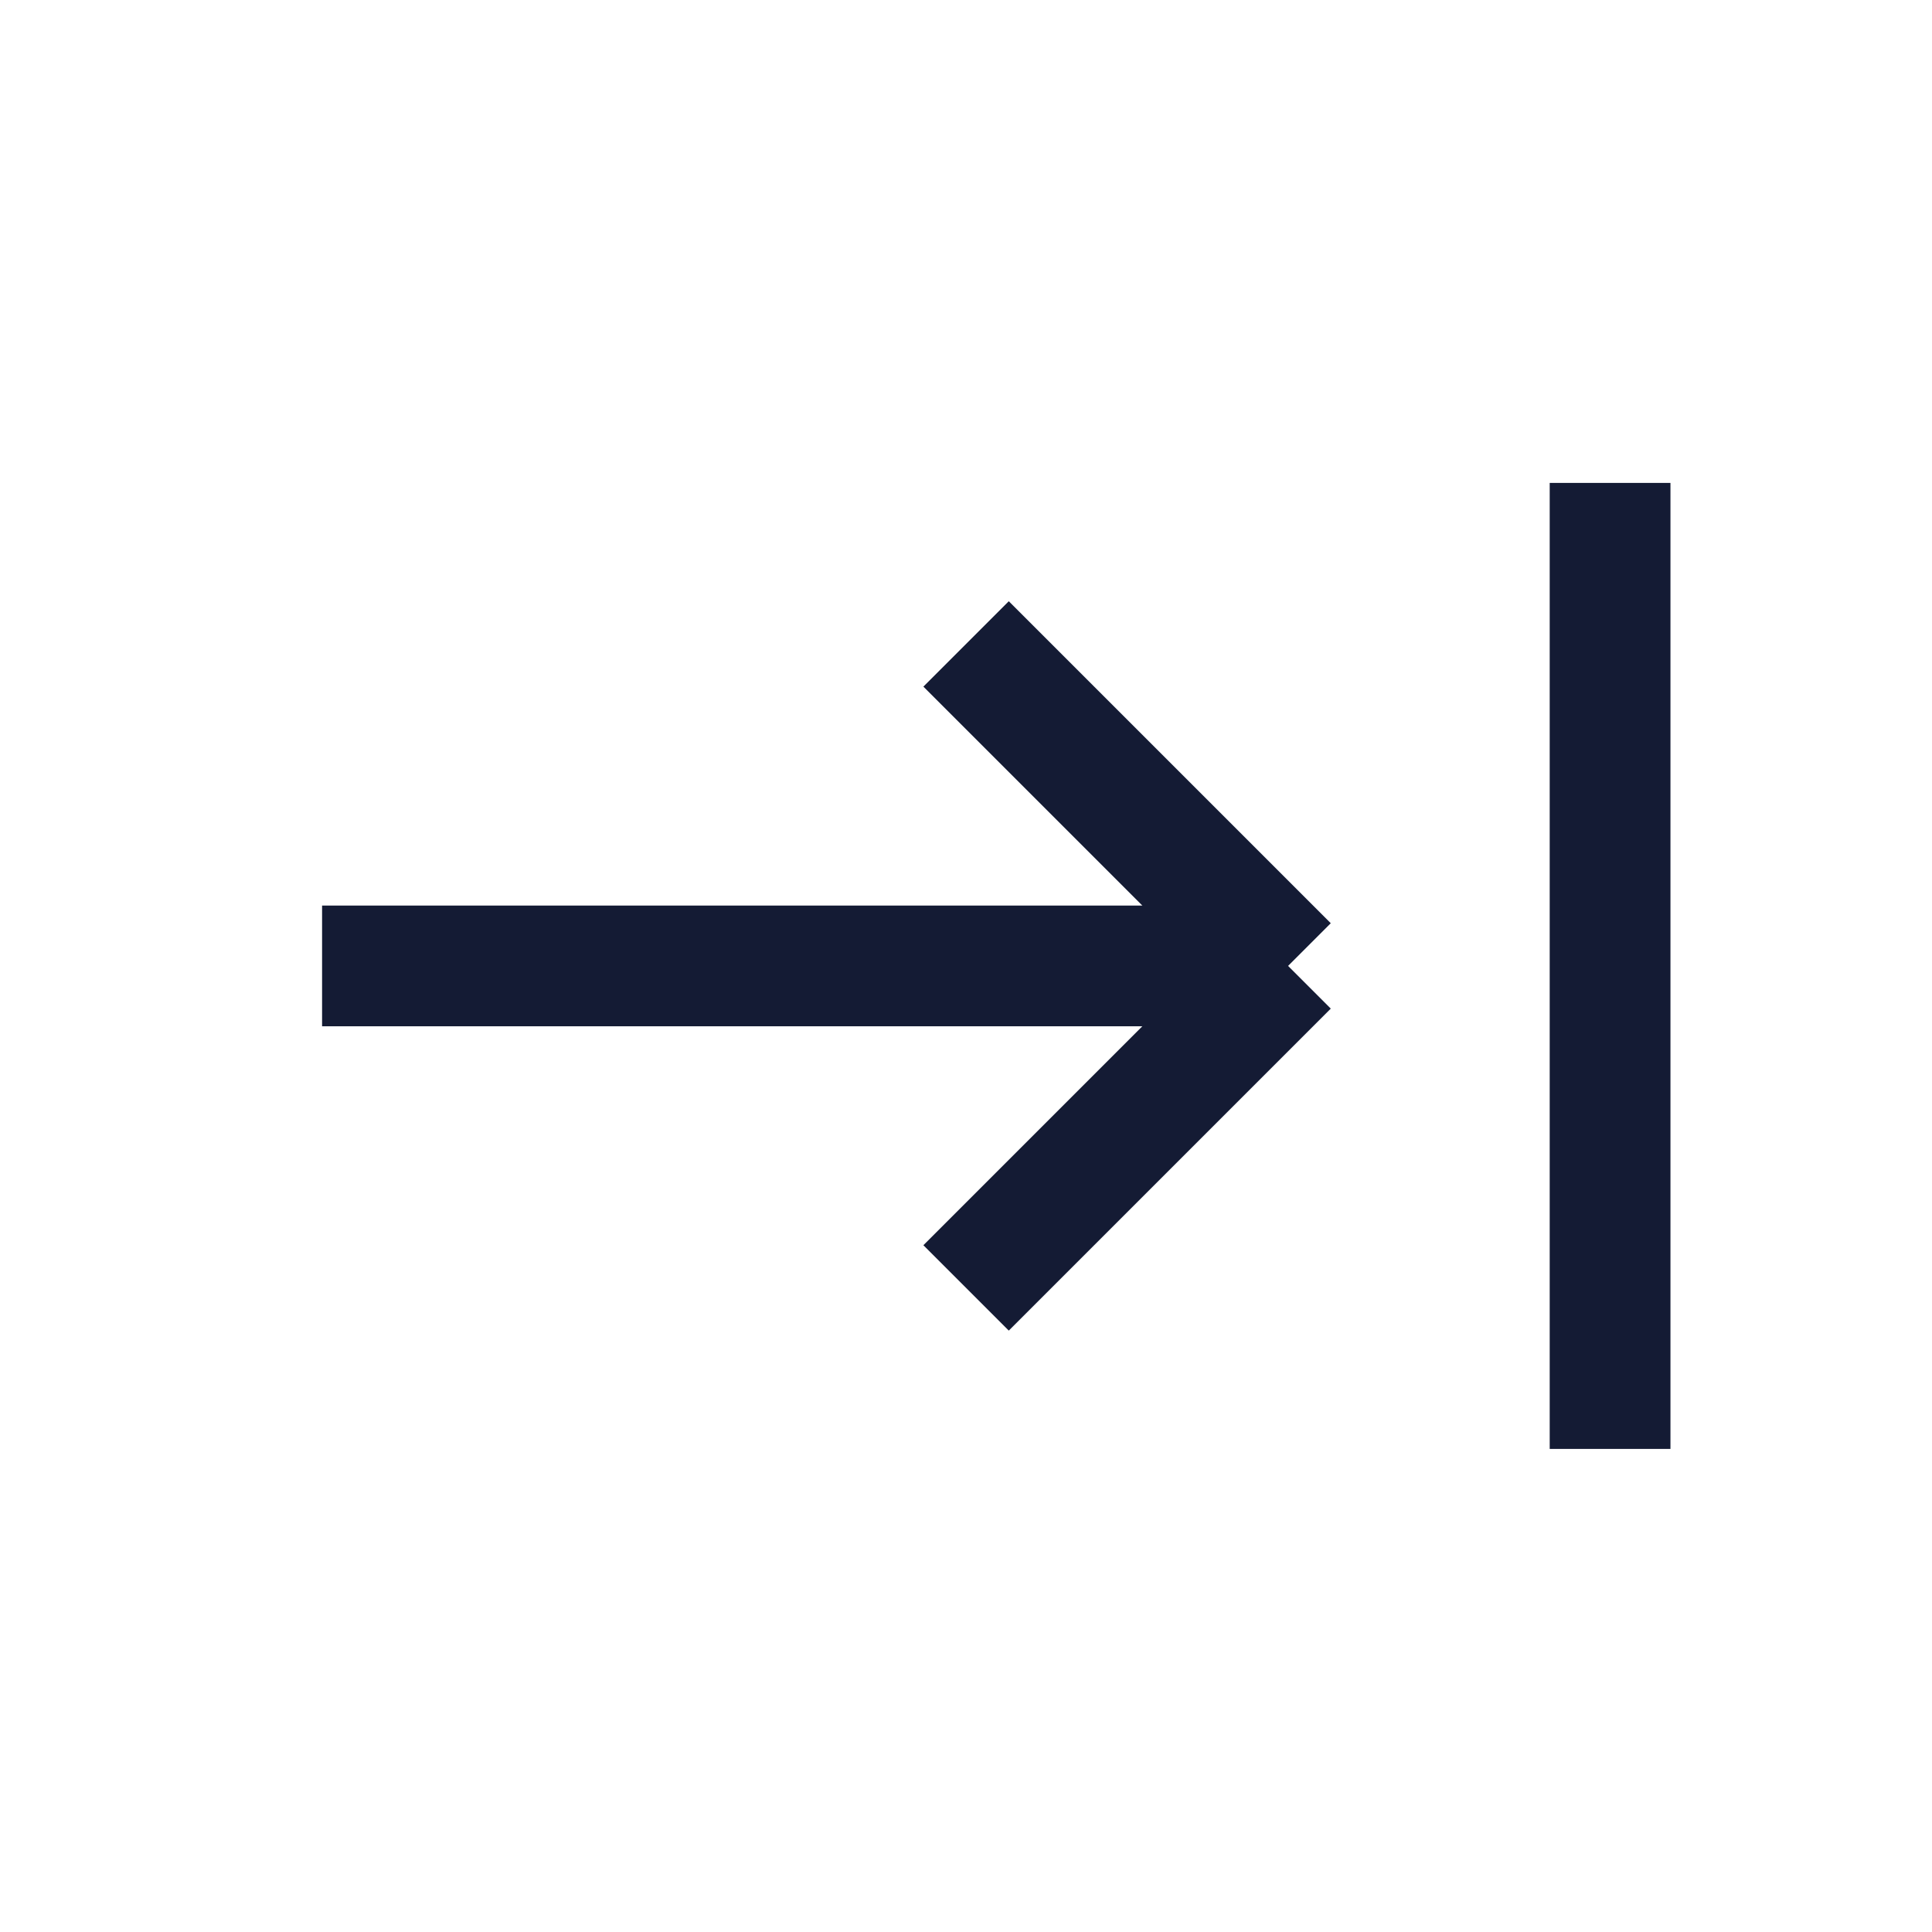 <svg width="24" height="24" viewBox="0 0 24 24" fill="none" xmlns="http://www.w3.org/2000/svg">
<path d="M20.001 17.999L20.001 5.999" stroke="#141B34" stroke-width="1.5"/>
<path d="M16.001 11.999L4.001 11.999M16.001 11.999L12.001 15.999M16.001 11.999L12.001 7.999" stroke="#141B34" stroke-width="1.5"/>
</svg>
